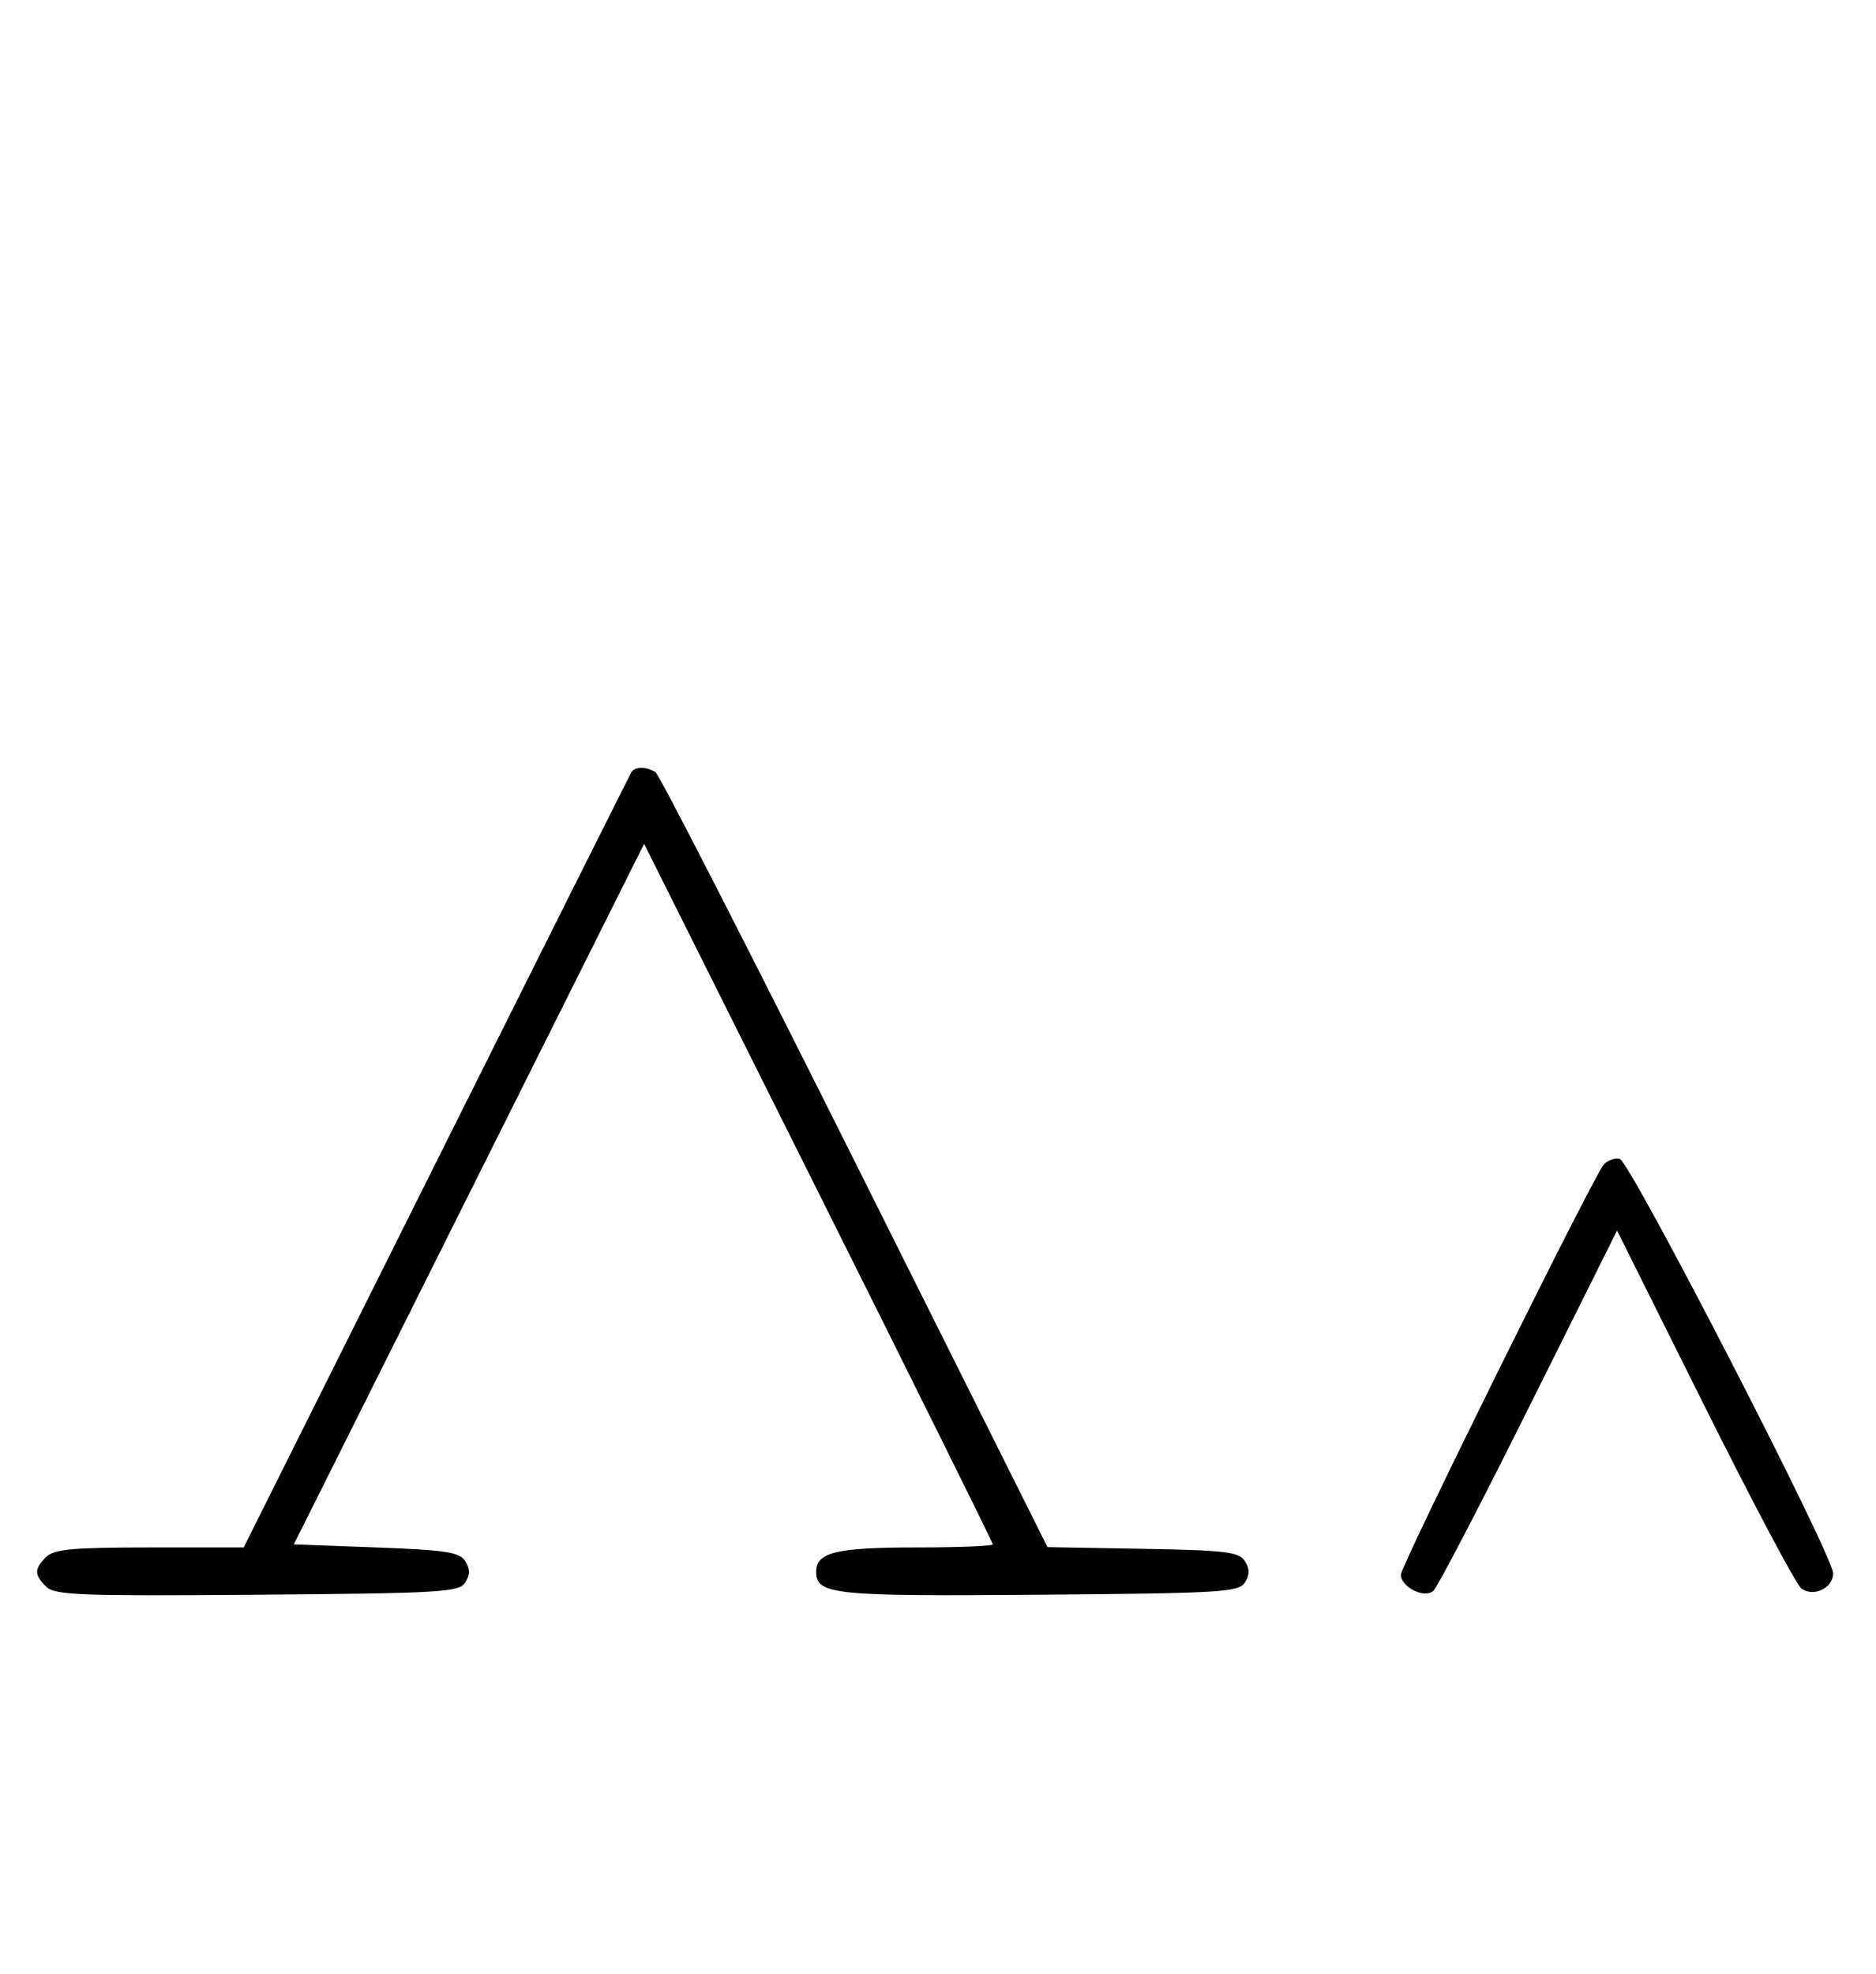 <svg xmlns="http://www.w3.org/2000/svg" width="308" height="324" viewBox="0 0 308 324" version="1.1">
	<path d="M 103.663 126.750 C 103.412 127.162, 88.988 155.963, 71.610 190.750 L 40.012 254 24.578 254 C 11.879 254, 8.864 254.279, 7.571 255.571 C 5.595 257.548, 5.598 258.455, 7.585 260.442 C 8.978 261.835, 13.159 261.995, 42.226 261.763 C 72.452 261.523, 75.377 261.350, 76.386 259.750 C 77.190 258.476, 77.190 257.524, 76.389 256.250 C 75.457 254.768, 73.214 254.423, 61.765 254 L 48.241 253.500 76.996 196.003 L 105.750 138.507 134.375 195.750 C 150.119 227.234, 163 253.220, 163 253.497 C 163 253.773, 157.345 254, 150.434 254 C 137.276 254, 134 254.797, 134 258 C 134 261.750, 136.791 262.037, 170.601 261.764 C 200.469 261.523, 203.378 261.349, 204.386 259.750 C 205.190 258.475, 205.191 257.525, 204.387 256.250 C 203.427 254.726, 201.268 254.465, 187.631 254.225 L 171.978 253.949 140.370 190.725 C 122.986 155.951, 108.254 127.169, 107.631 126.765 C 106.159 125.809, 104.238 125.802, 103.663 126.750 M 263.268 191.207 C 261.363 193.557, 230 256.957, 230 258.459 C 230 260.509, 233.792 262.422, 235.314 261.140 C 235.966 260.591, 243.021 247.055, 250.991 231.060 L 265.483 201.979 279.825 230.740 C 287.714 246.558, 294.867 260.045, 295.722 260.711 C 297.692 262.247, 301.021 260.657, 300.950 258.215 C 300.859 255.092, 267.585 190.516, 265.908 190.207 C 265.032 190.046, 263.844 190.496, 263.268 191.207 " stroke="none" fill="black" fill-rule="evenodd"/>
</svg>